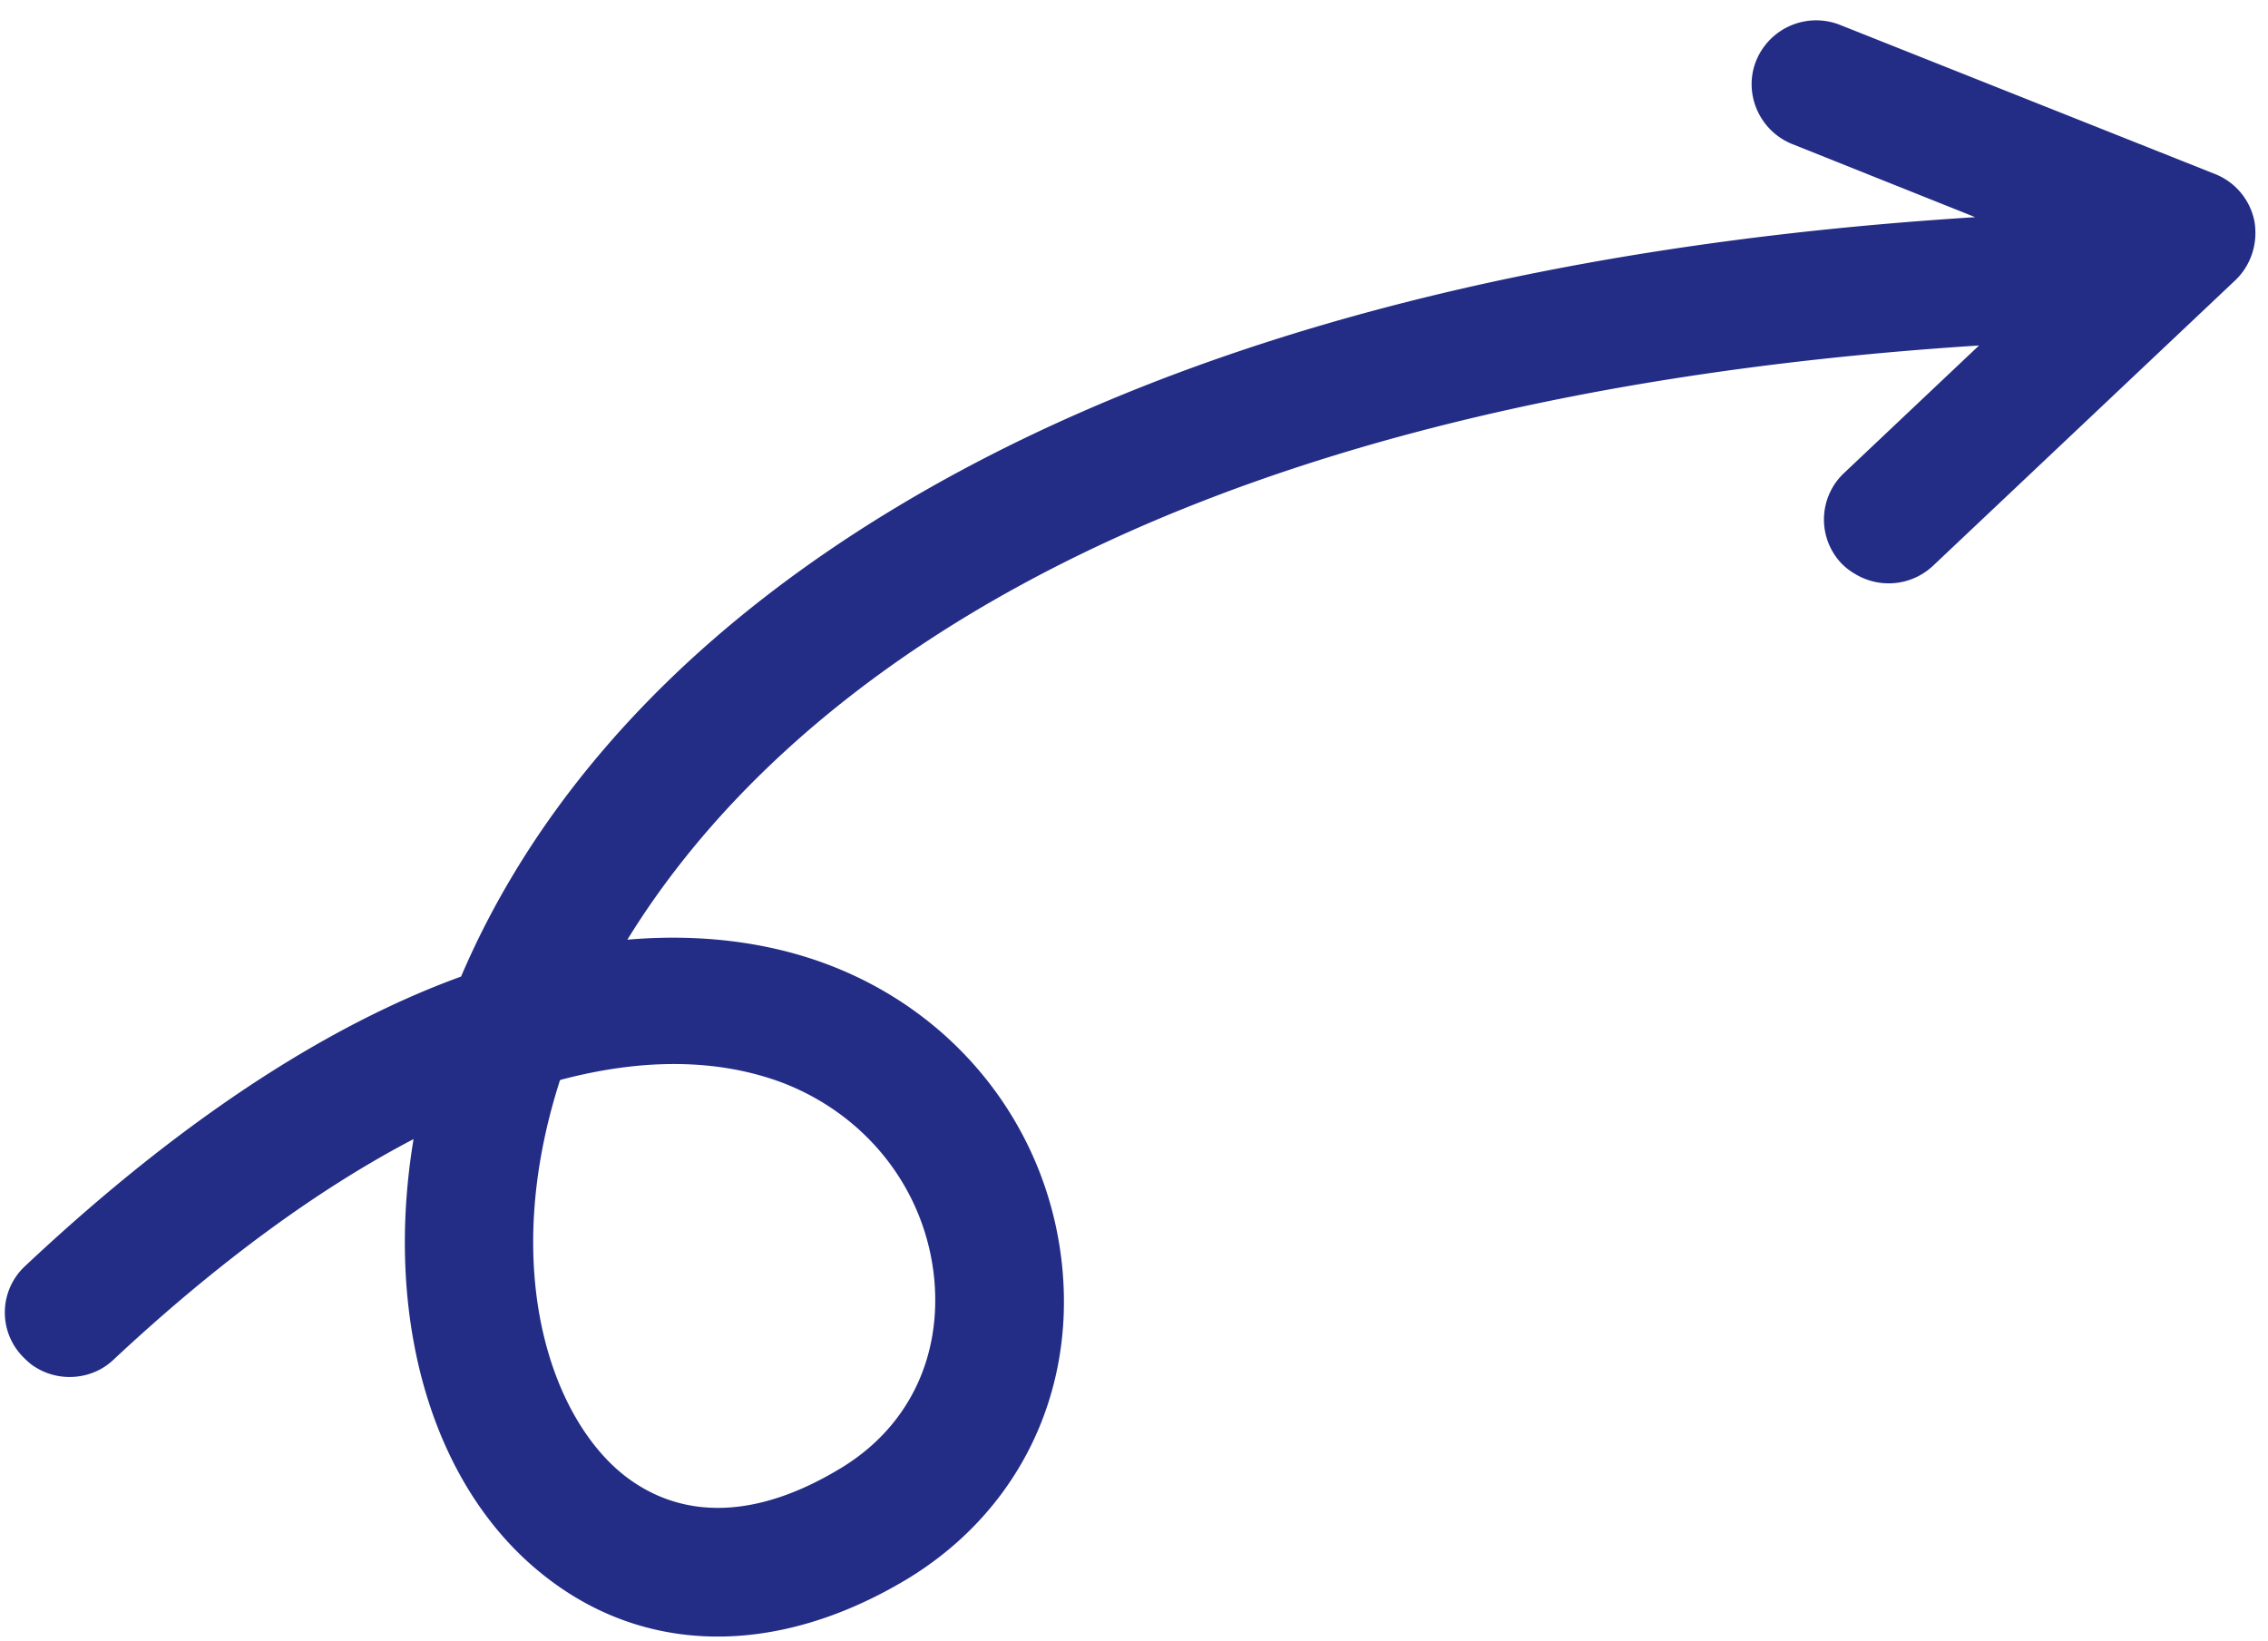 <svg width="76" height="55" fill="none" xmlns="http://www.w3.org/2000/svg"><path d="M30.37 52.935c3.673-2.213 5.627-6.1 5.232-10.4-.428-4.636-3.459-8.558-7.885-10.22-1.565-.59-3.814-1.073-6.694-.824 4.405-7.164 15.901-18.023 45.294-19.913l-4.526 4.277a2.138 2.138 0 00-.081 3.03c.133.132.27.243.432.336a2.168 2.168 0 002.64-.267l10.127-9.566c.528-.508.76-1.24.637-1.967a2.153 2.153 0 00-1.311-1.585L61.668.838a2.17 2.17 0 00-2.815 1.187c-.447 1.094.097 2.353 1.199 2.801l6.136 2.452c-14.839.933-26.983 4.209-36.15 9.722-8.501 5.116-12.592 11.052-14.588 15.727C11.366 34.21 6.465 37.145.84 42.43a2.121 2.121 0 00-.081 3.03c.133.132.267.265.428.358.803.508 1.904.426 2.615-.25 3.466-3.24 6.85-5.72 10.056-7.394-1.002 6.03.61 11.68 4.399 14.646 3.374 2.656 7.78 2.704 12.113.115zm-2.246-3.703c-2.76 1.66-5.255 1.73-7.2.216-2.452-1.929-4.183-6.87-2.182-13.175a.163.163 0 01.036-.083c2.761-.732 5.265-.713 7.417.085 2.878 1.096 4.832 3.626 5.113 6.605.242 2.687-.92 5.008-3.184 6.352z" fill="#232D86"/></svg>